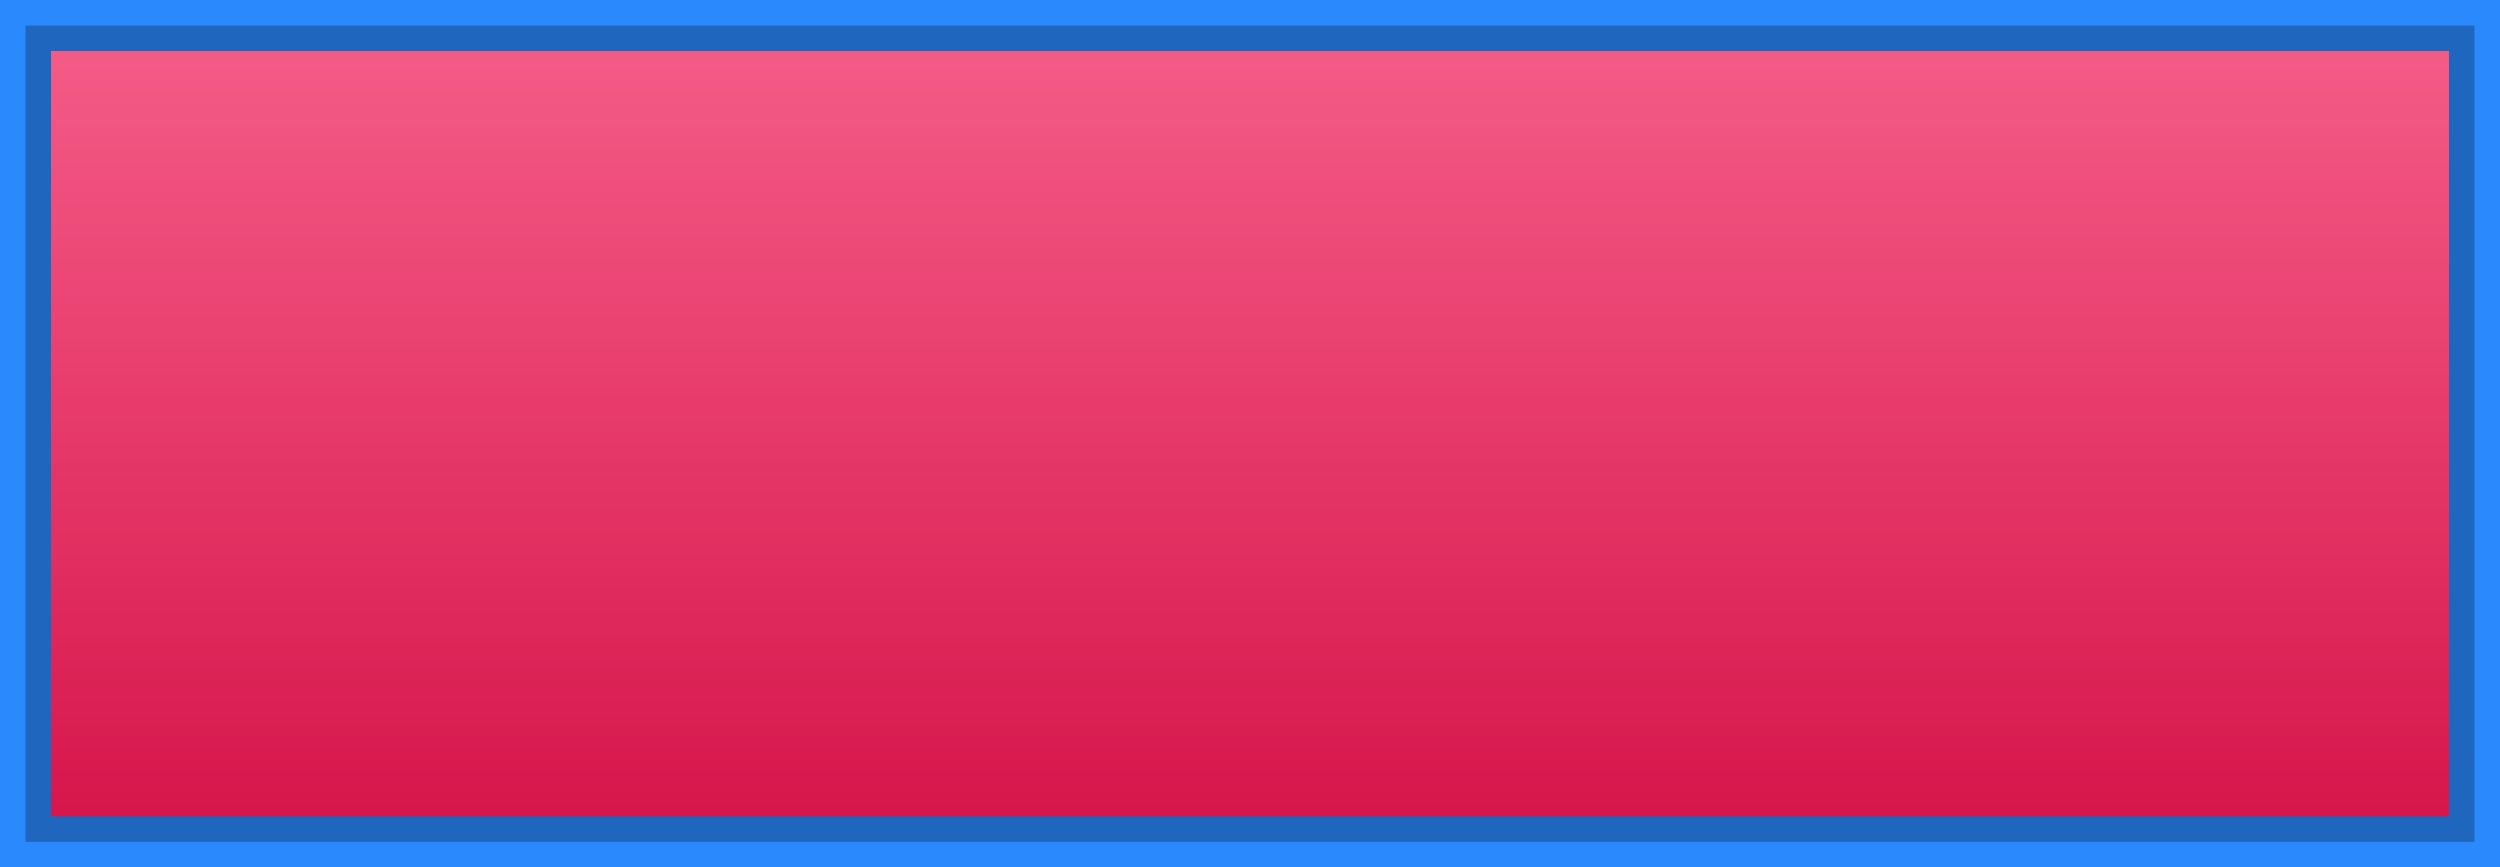 <?xml version="1.0" encoding="utf-8"?>
<!-- Generator: Adobe Illustrator 15.0.2, SVG Export Plug-In . SVG Version: 6.00 Build 0)  -->
<!DOCTYPE svg PUBLIC "-//W3C//DTD SVG 1.1//EN" "http://www.w3.org/Graphics/SVG/1.1/DTD/svg11.dtd">
<svg version="1.1" id="Calque_1" xmlns="http://www.w3.org/2000/svg" xmlns:xlink="http://www.w3.org/1999/xlink" x="0px" y="0px"
	 width="98px" height="34px" viewBox="0 0 98 34" enable-background="new 0 0 98 34" xml:space="preserve">
<rect x="0" y="0" width="98" height="34" fill="#333333" stroke="none"/>
<linearGradient id="SVGID_1_" gradientUnits="userSpaceOnUse" x1="69.96" y1="-195.1" x2="69.96" y2="-161.1" gradientTransform="matrix(1 0 0 -1 -20.96 -161.1)">
	<stop  offset="0" style="stop-color:#D31147"/>
	<stop  offset="1" style="stop-color:#F01B57"/>
</linearGradient>
<rect fill="url(#SVGID_1_)" width="98" height="34"/>
<linearGradient id="SVGID_2_" gradientUnits="userSpaceOnUse" x1="69.96" y1="-195.1" x2="69.96" y2="-161.1" gradientTransform="matrix(1 0 0 -1 -20.96 -161.1)">
	<stop  offset="0" style="stop-color:#FFFFFE;stop-opacity:0"/>
	<stop  offset="1" style="stop-color:#FFFFFE;stop-opacity:0.3"/>
</linearGradient>
<rect fill="url(#SVGID_2_)" width="98" height="34"/>
<path fill="#1F66BE" d="M96,2v30H2V2H96 M98,0H0v34h98V0L98,0z"/>
<g>
	<path fill="#2B89FE" d="M97,1v32H1V1H97 M98,0H0v34h98V0L98,0z"/>
</g>
</svg>
